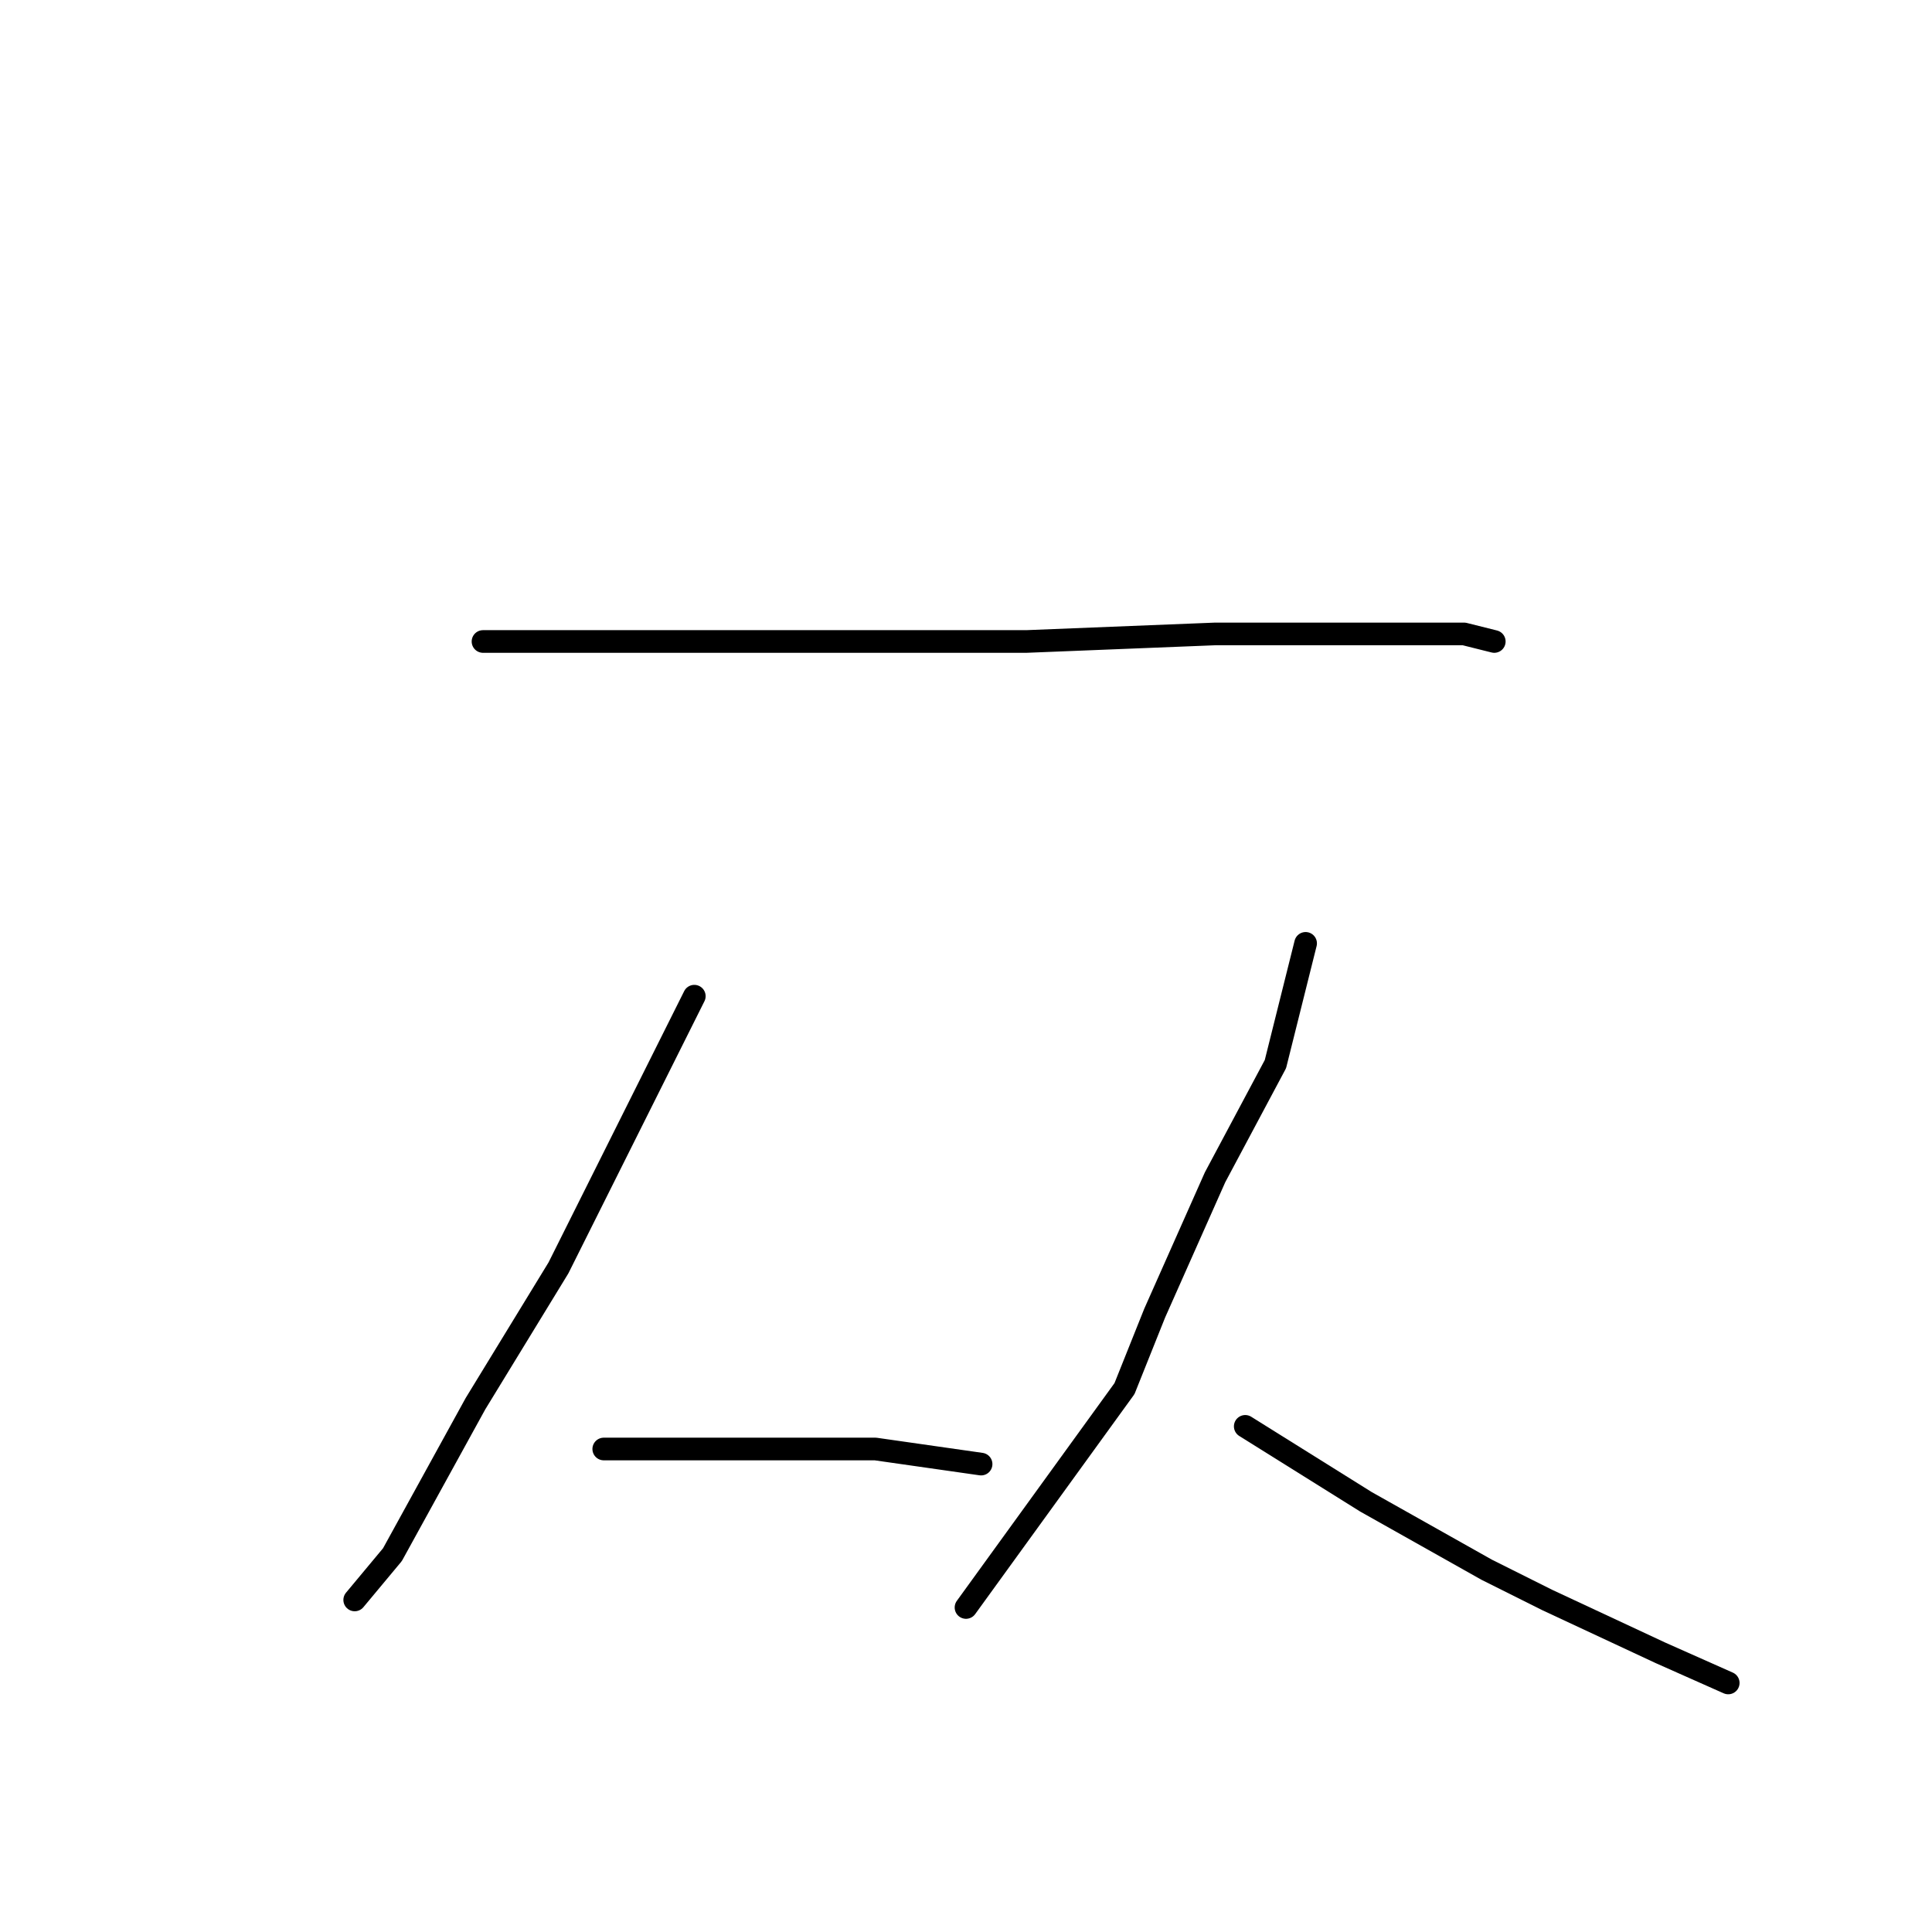 <?xml version="1.0" standalone="no"?>
    <svg width="256" height="256" xmlns="http://www.w3.org/2000/svg" version="1.1">
    <polyline stroke="black" stroke-width="3" stroke-linecap="round" fill="transparent" stroke-linejoin="round" points="64 85 85 85 106 85 136 85 161 84 181 84 194 84 198 85 198 85 " />
        <polyline stroke="black" stroke-width="3" stroke-linecap="round" fill="transparent" stroke-linejoin="round" points="92 132 83 150 74 168 63 186 52 206 47 212 47 212 " />
        <polyline stroke="black" stroke-width="3" stroke-linecap="round" fill="transparent" stroke-linejoin="round" points="80 192 88 192 96 192 104 192 116 192 130 194 130 194 " />
        <polyline stroke="black" stroke-width="3" stroke-linecap="round" fill="transparent" stroke-linejoin="round" points="173 125 171 133 169 141 161 156 153 174 149 184 128 213 128 213 " />
        <polyline stroke="black" stroke-width="3" stroke-linecap="round" fill="transparent" stroke-linejoin="round" points="165 189 173 194 181 199 197 208 205 212 220 219 229 223 229 223 " />
        </svg>
